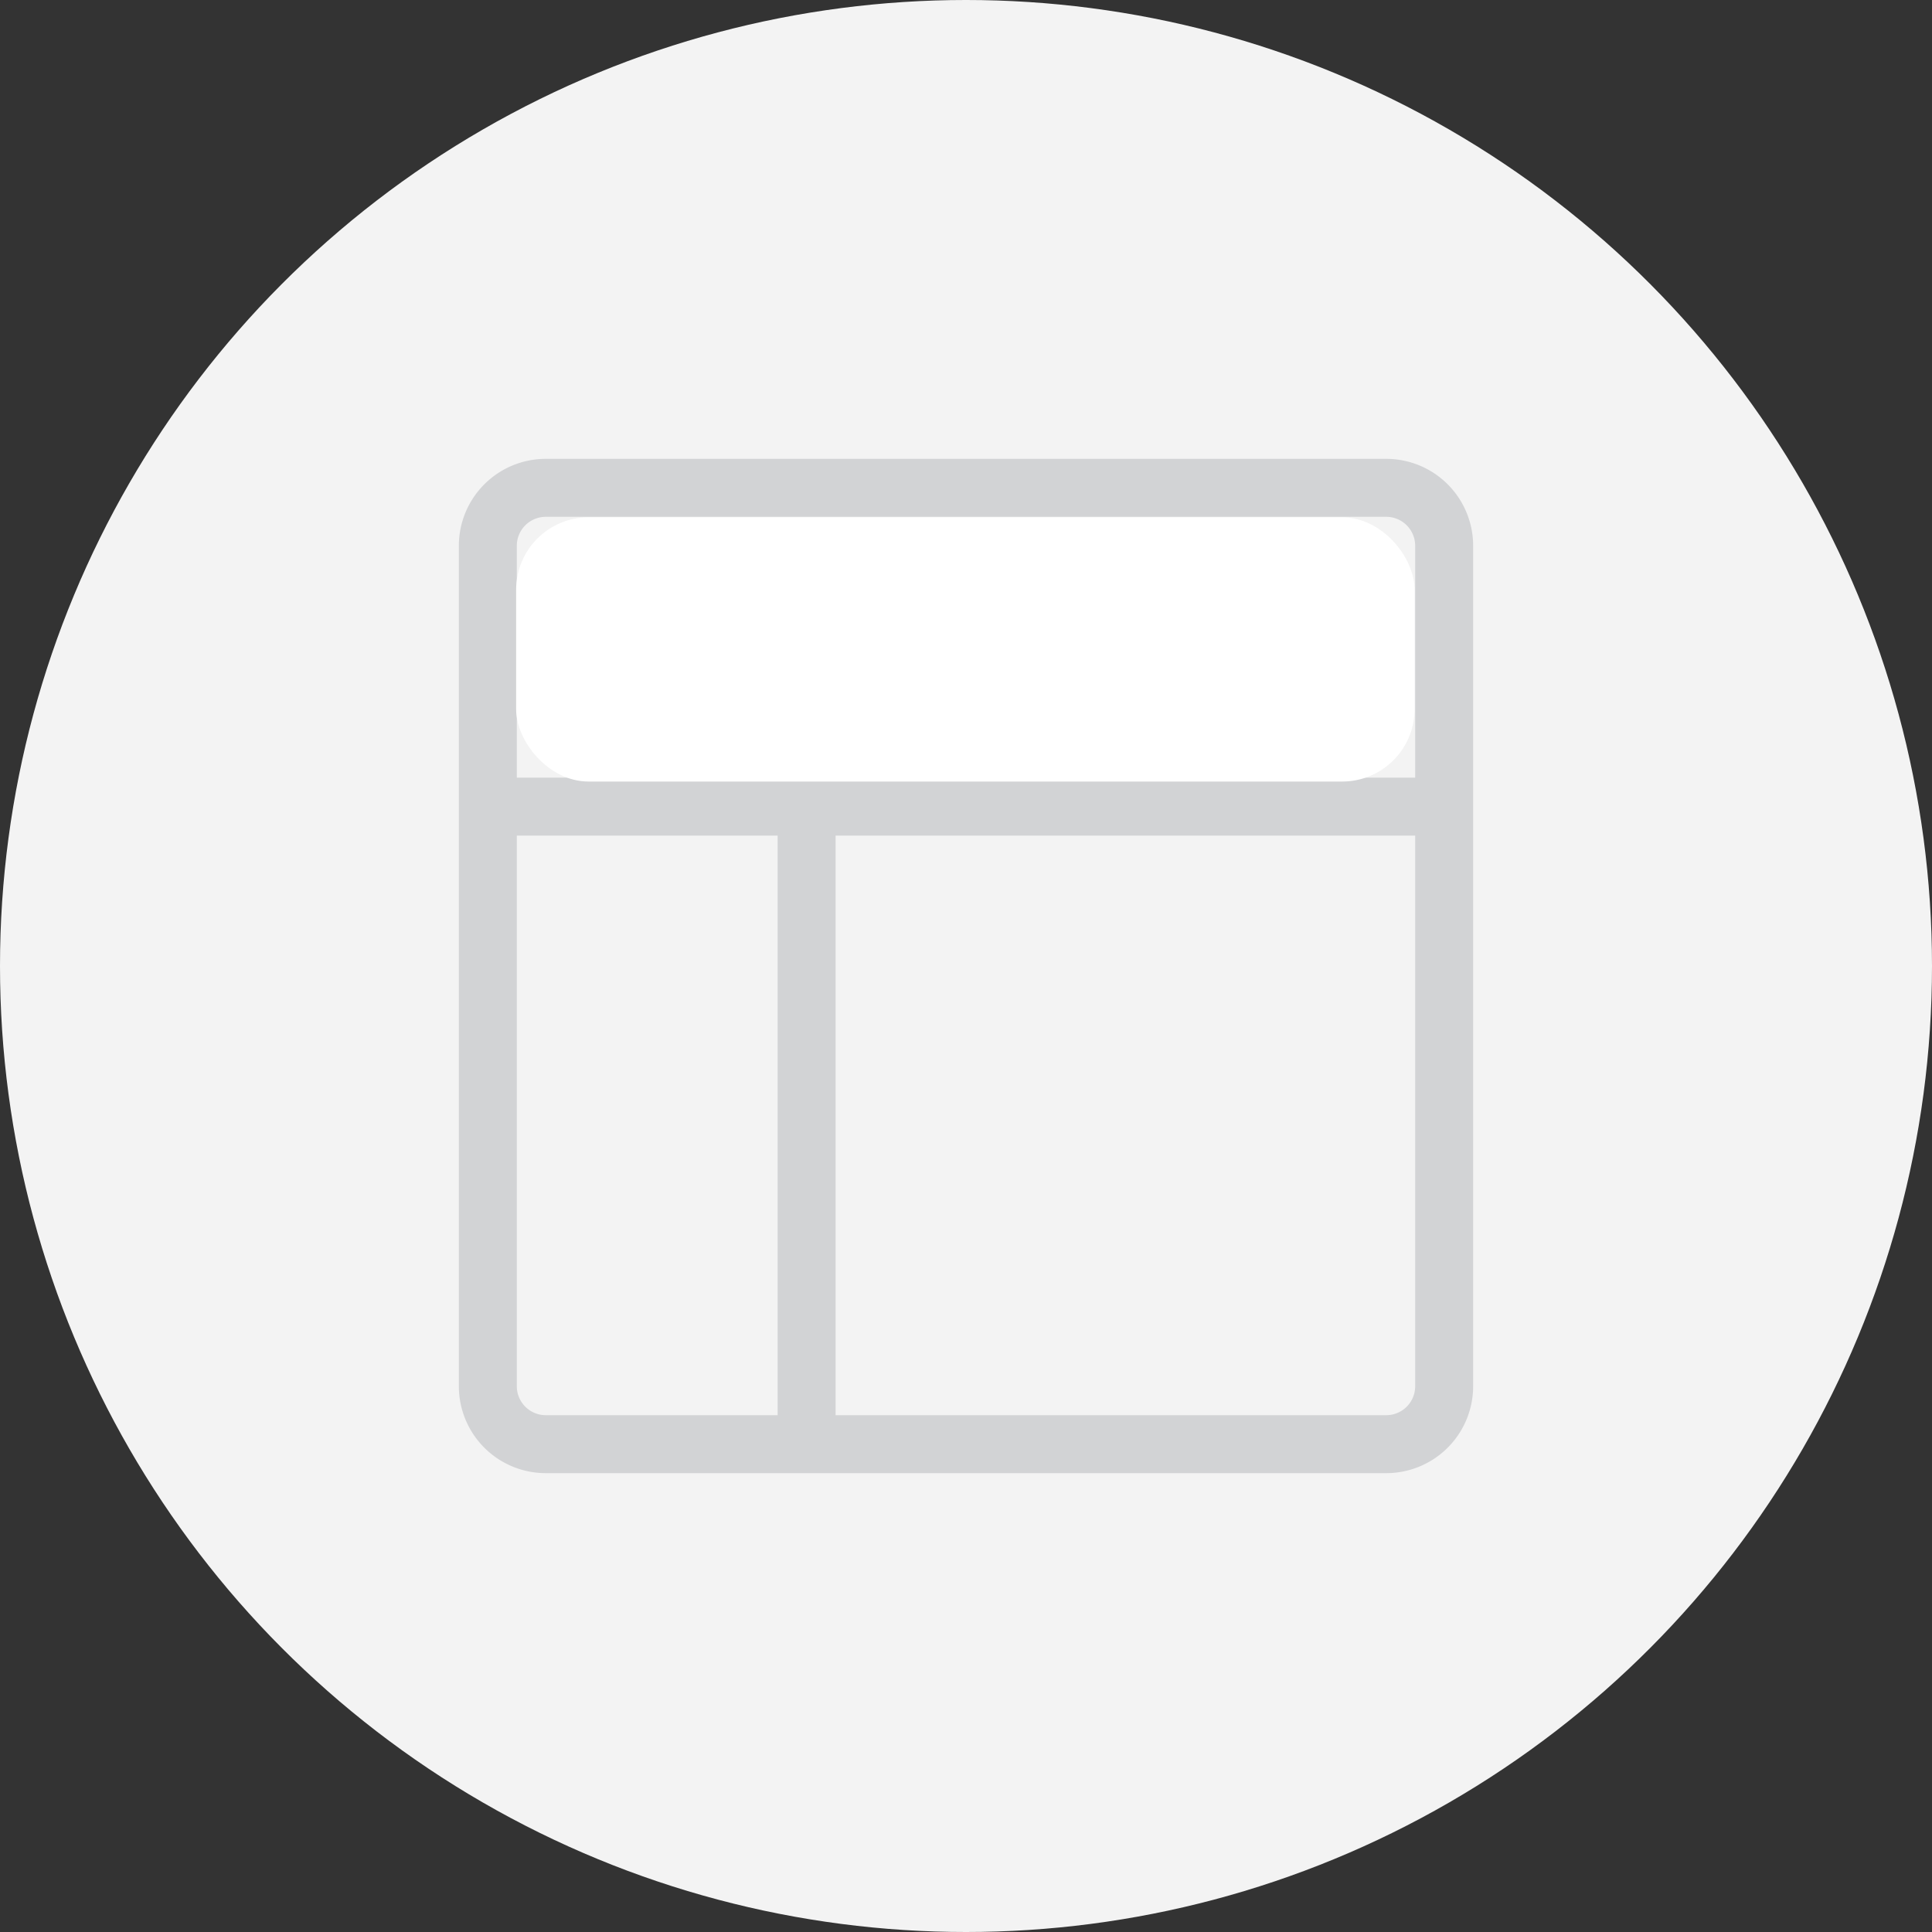 <svg xmlns="http://www.w3.org/2000/svg" width="80" height="80" viewBox="0 0 80 80">
    <rect x="0" y="0" width="80" height="80" fill="#333333" stroke="none"/>
    <g fill="none" fill-rule="evenodd">
        <circle cx="40" cy="40" r="40" fill="#F3F3F3"/>
        <g fill-rule="nonzero" transform="translate(19 19)">
            <path fill="#D2D3D5" d="M15.6 15.6v25.2a1.2 1.2 0 1 1-2.4 0V15.6h-12a1.2 1.2 0 1 1 0-2.4h39.6a1.2 1.2 0 1 1 0 2.4H15.6zM3.6 2.4a1.2 1.2 0 0 0-1.2 1.2v34.8a1.2 1.2 0 0 0 1.2 1.2h34.8a1.2 1.2 0 0 0 1.2-1.2V3.6a1.2 1.2 0 0 0-1.2-1.2H3.6zm0-2.4h34.8A3.6 3.6 0 0 1 42 3.6v34.8a3.6 3.6 0 0 1-3.6 3.6H3.6A3.6 3.6 0 0 1 0 38.4V3.6A3.6 3.6 0 0 1 3.6 0z"/>
            <rect width="37.203" height="10.941" x="2.372" y="2.421" fill="#FFF" rx="3"/>
        </g>
    </g>
</svg>
